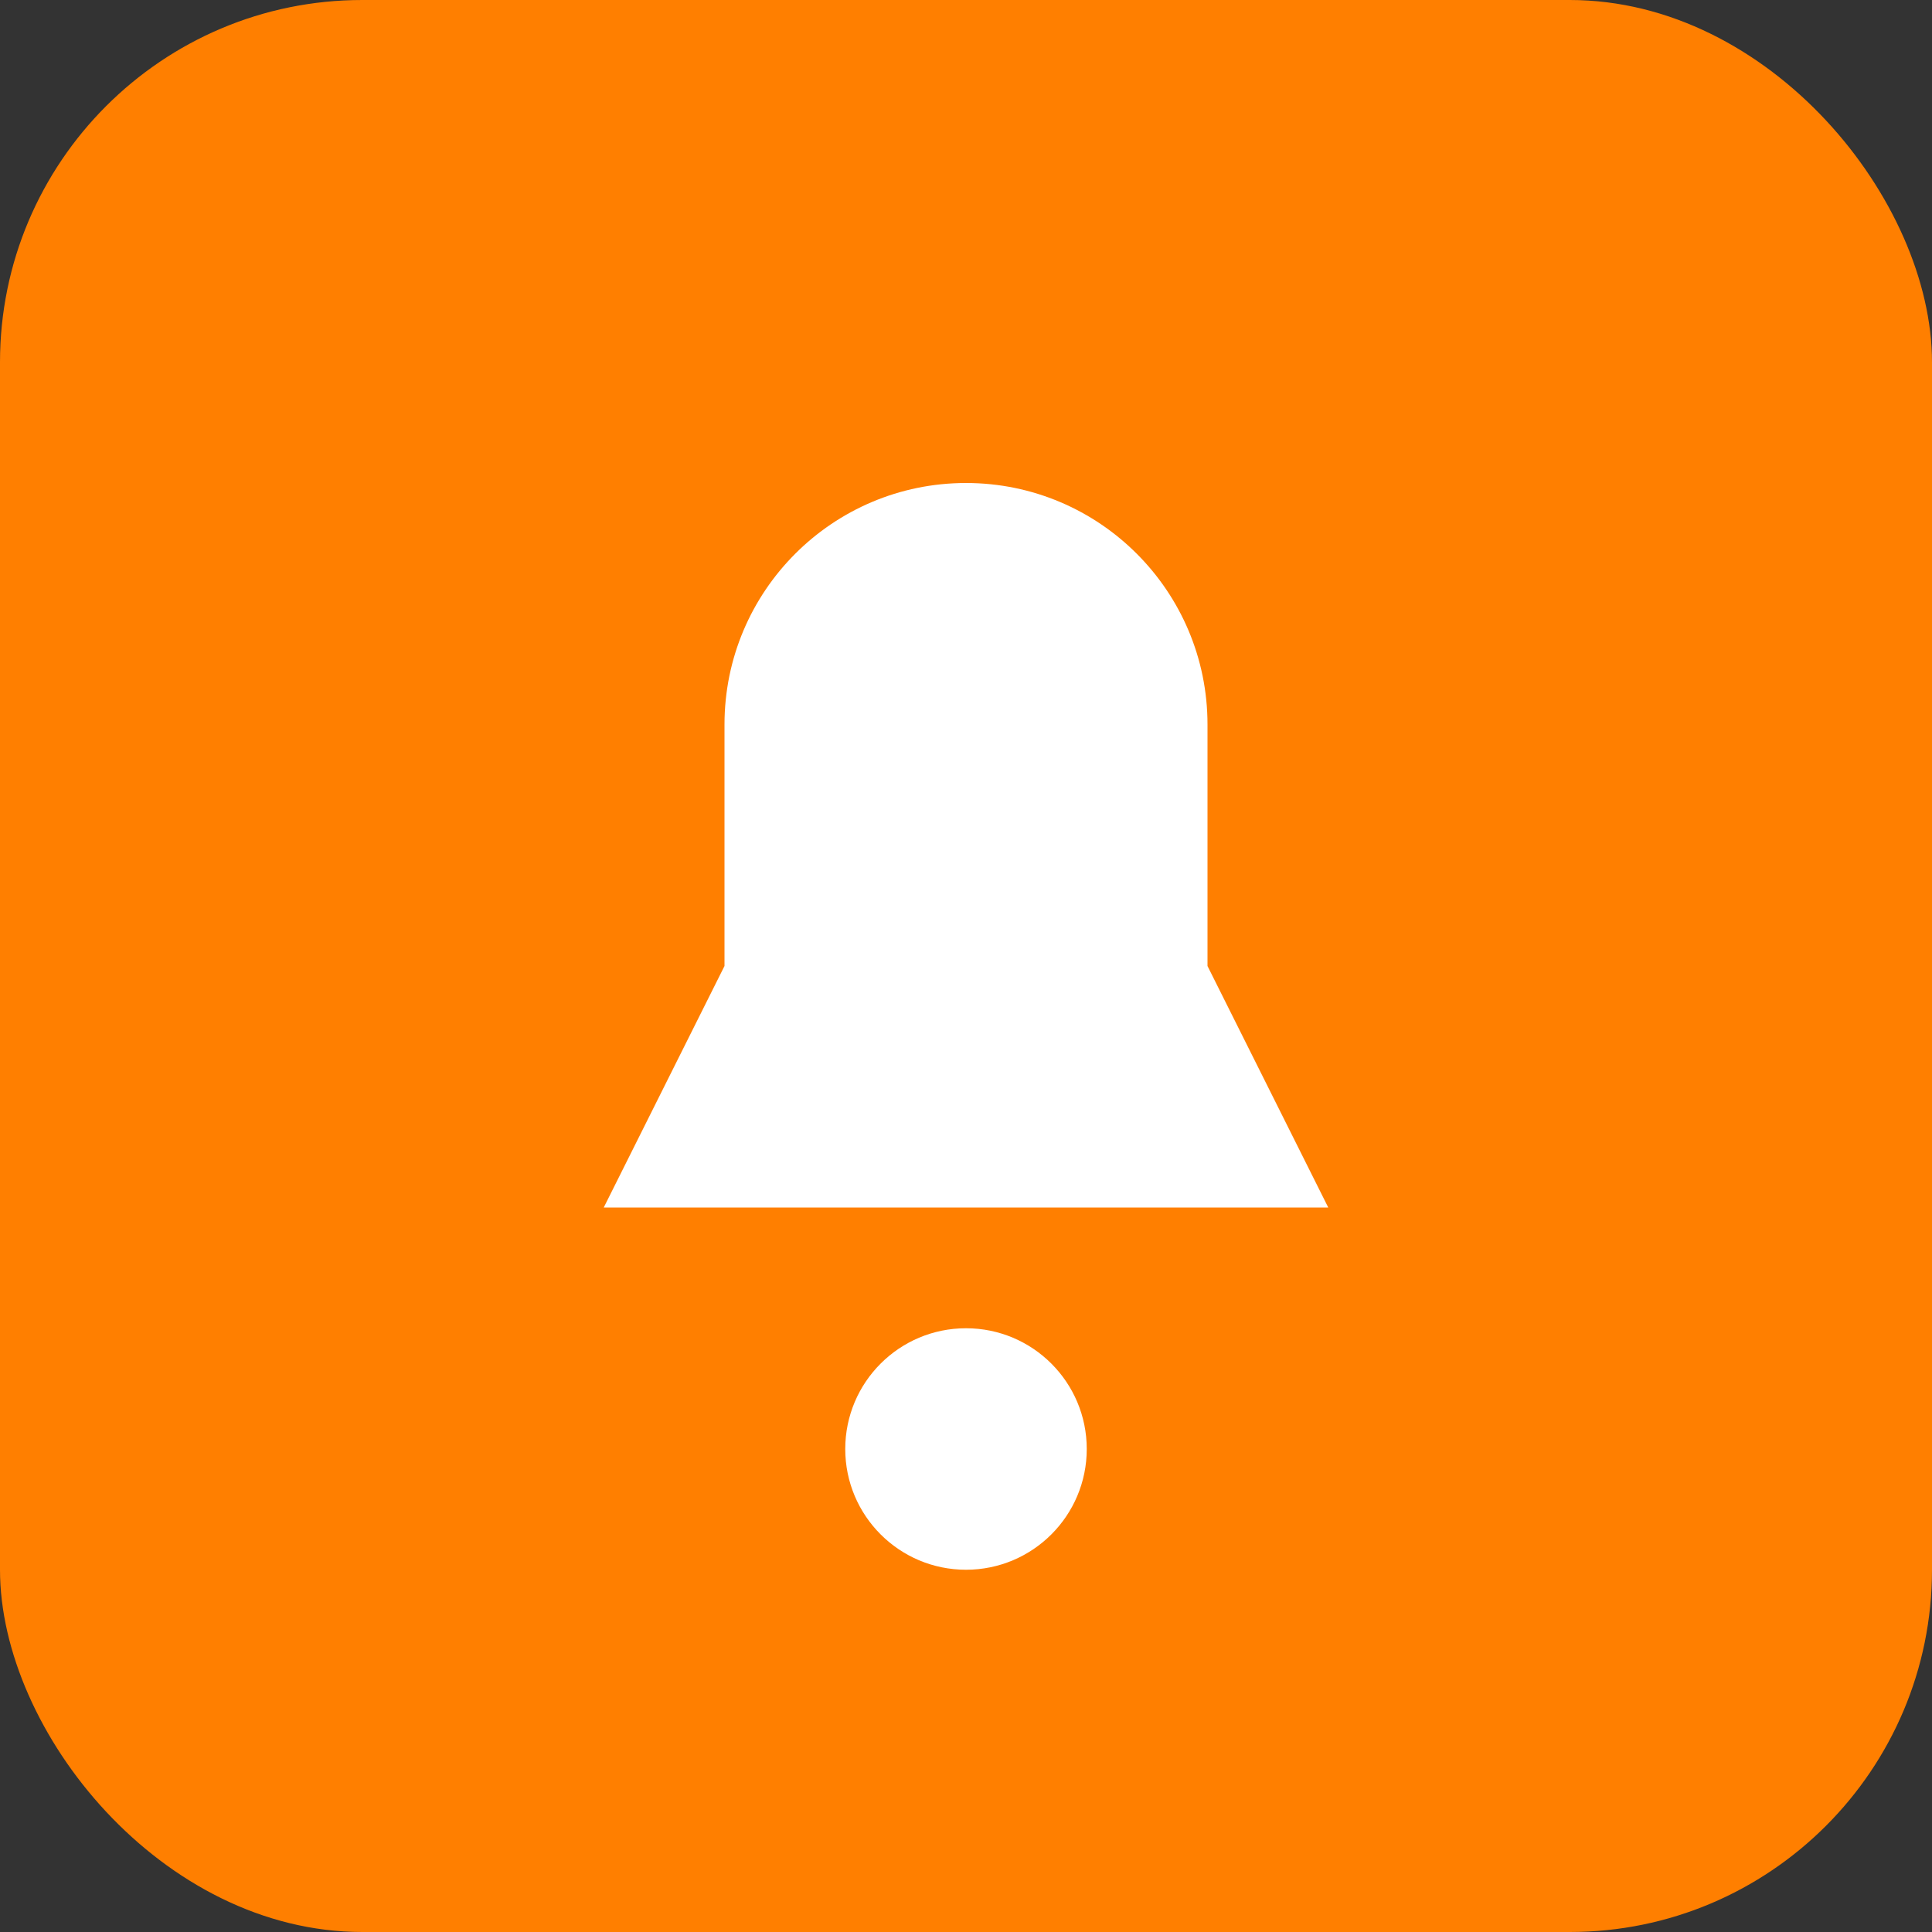 <svg width="32" height="32" viewBox="0 0 32 32" fill="none" xmlns="http://www.w3.org/2000/svg">
  <rect x="0" y="0" width="32" height="32" fill="#333333" stroke="none"/>
  <rect width="32" height="32" rx="6" fill="#FF7F00"/>
  <path d="M16 8C18.209 8 20 9.791 20 12V16L22 20H10L12 16V12C12 9.791 13.791 8 16 8Z" fill="white"/>
  <circle cx="16" cy="24" r="2" fill="white"/>
</svg>
